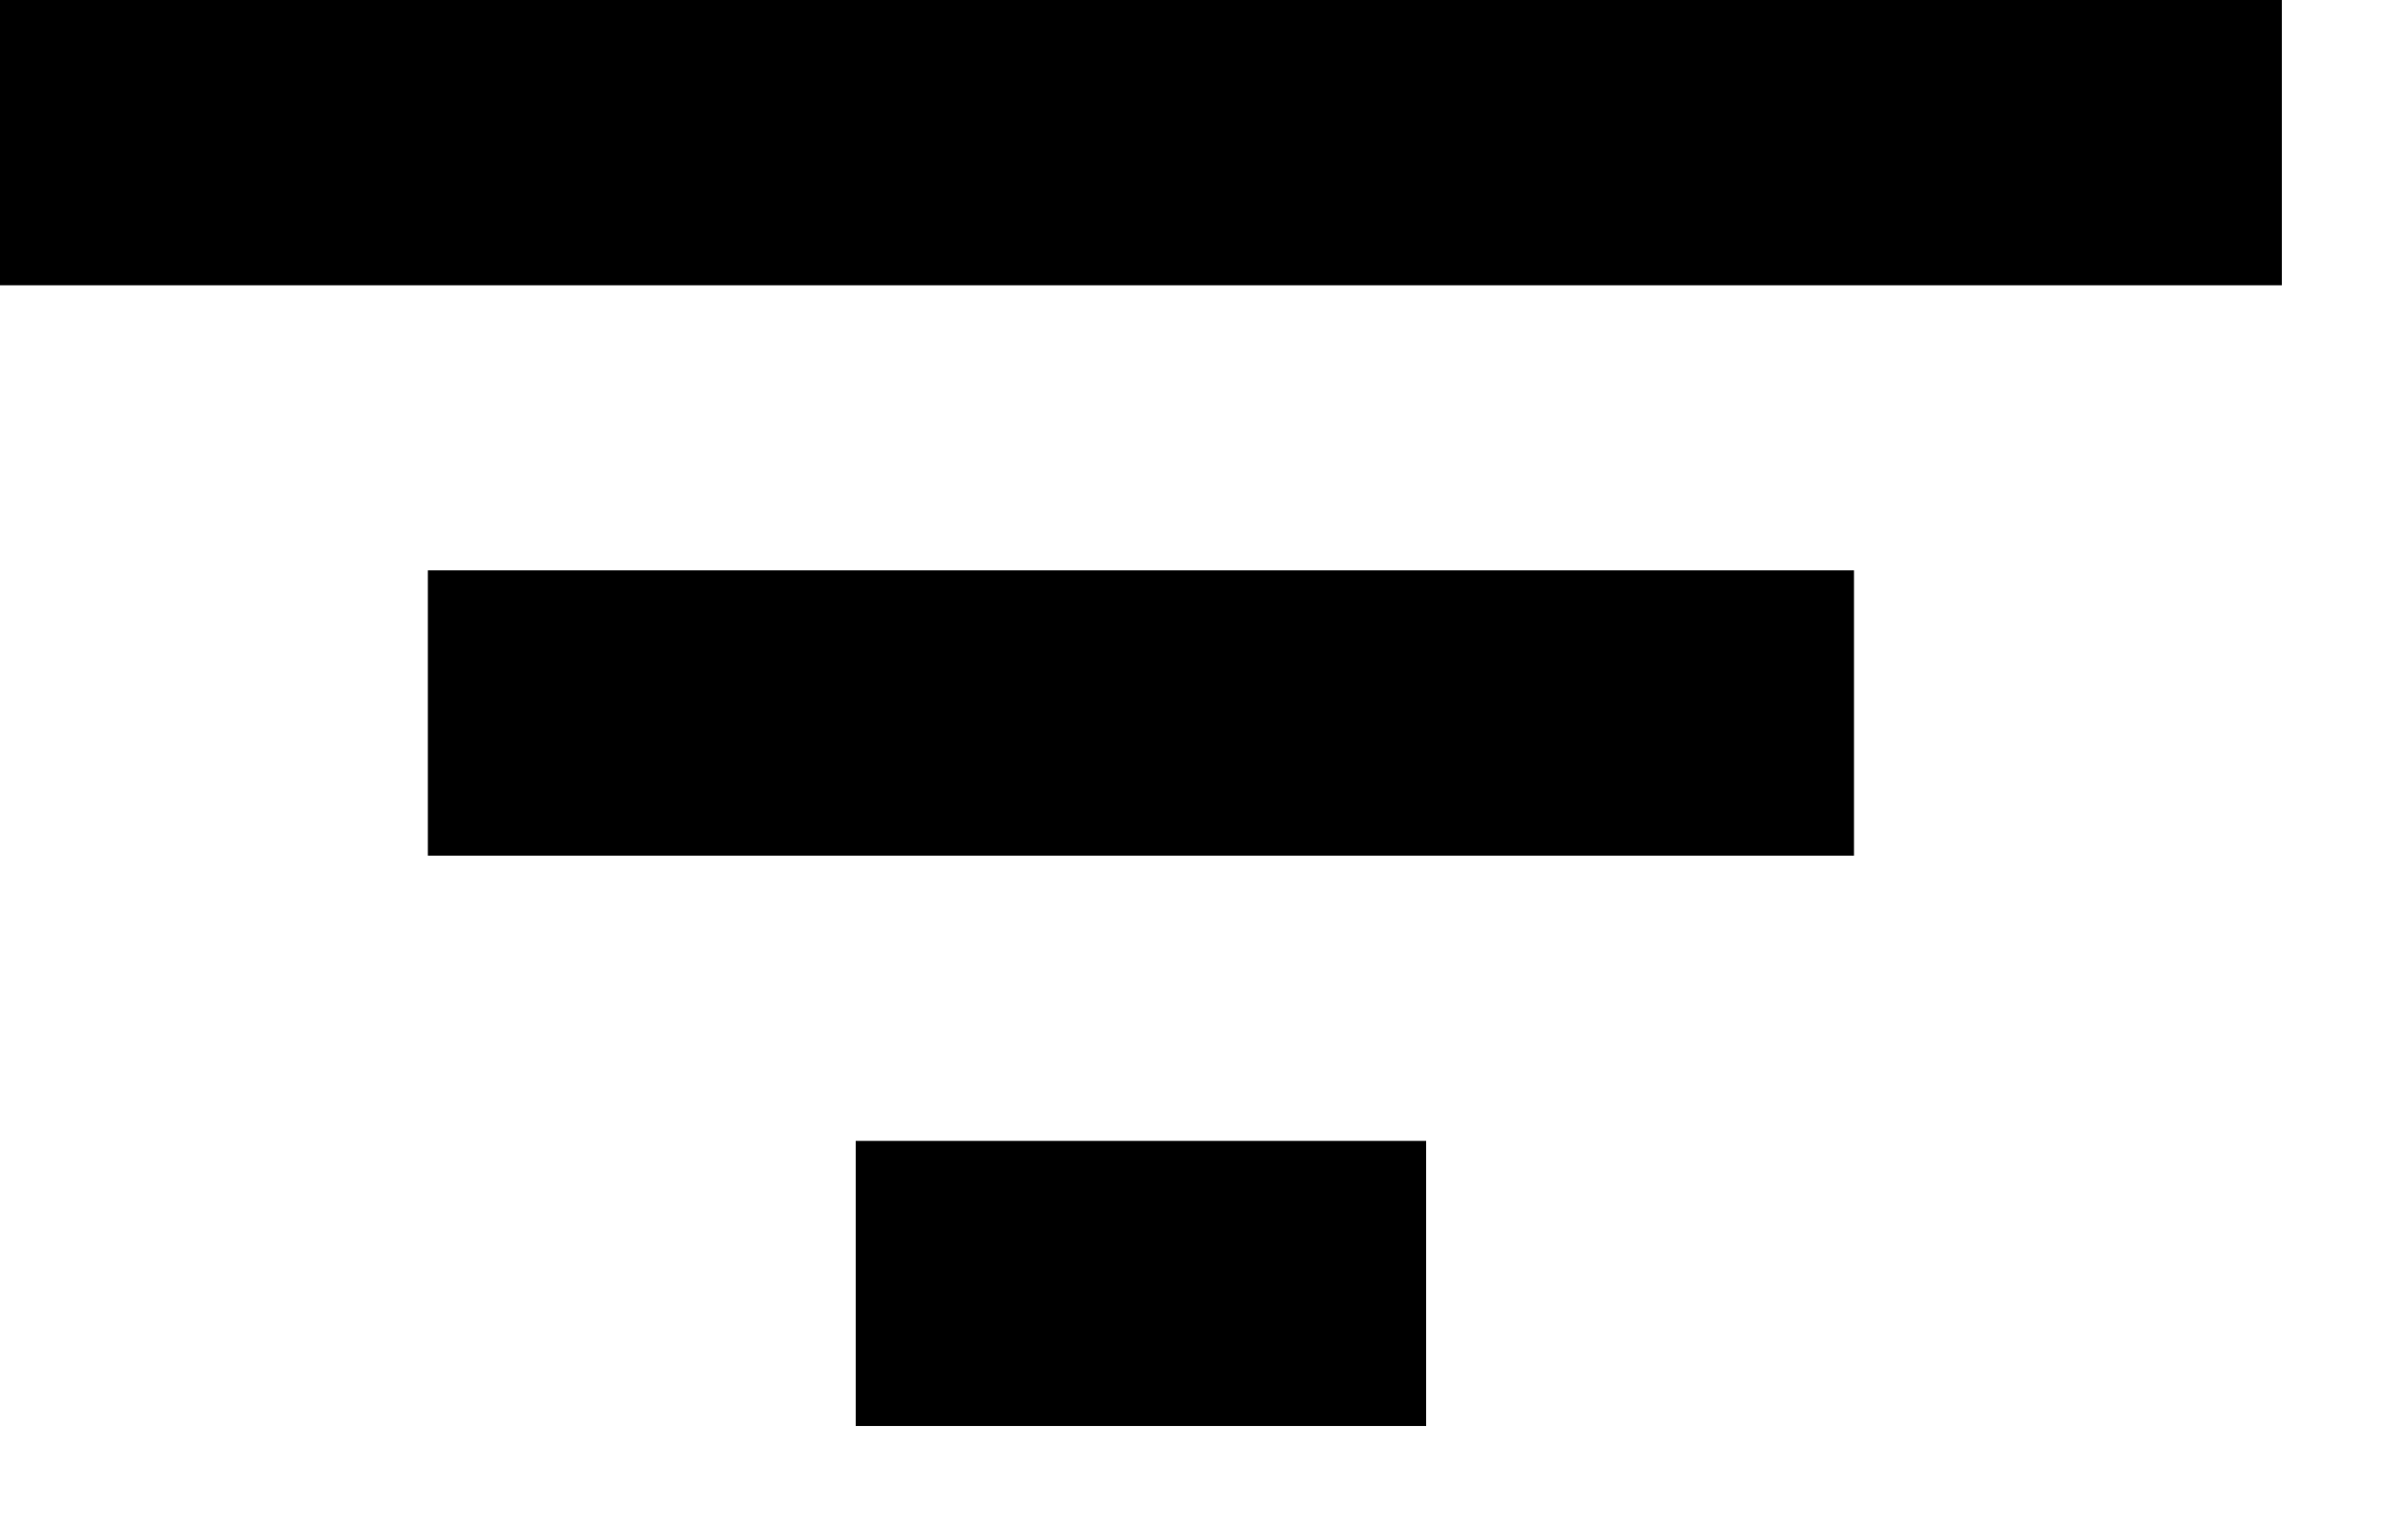 <svg width="14" height="9" viewBox="0 0 14 9" fill="none" xmlns="http://www.w3.org/2000/svg">
<path d="M2.5 3.333H10.833V5H2.5V3.333ZM0 0H13.333V1.667H0V0ZM5 6.667H8.333V8.333H5V6.667Z" fill="black"/>
</svg>
